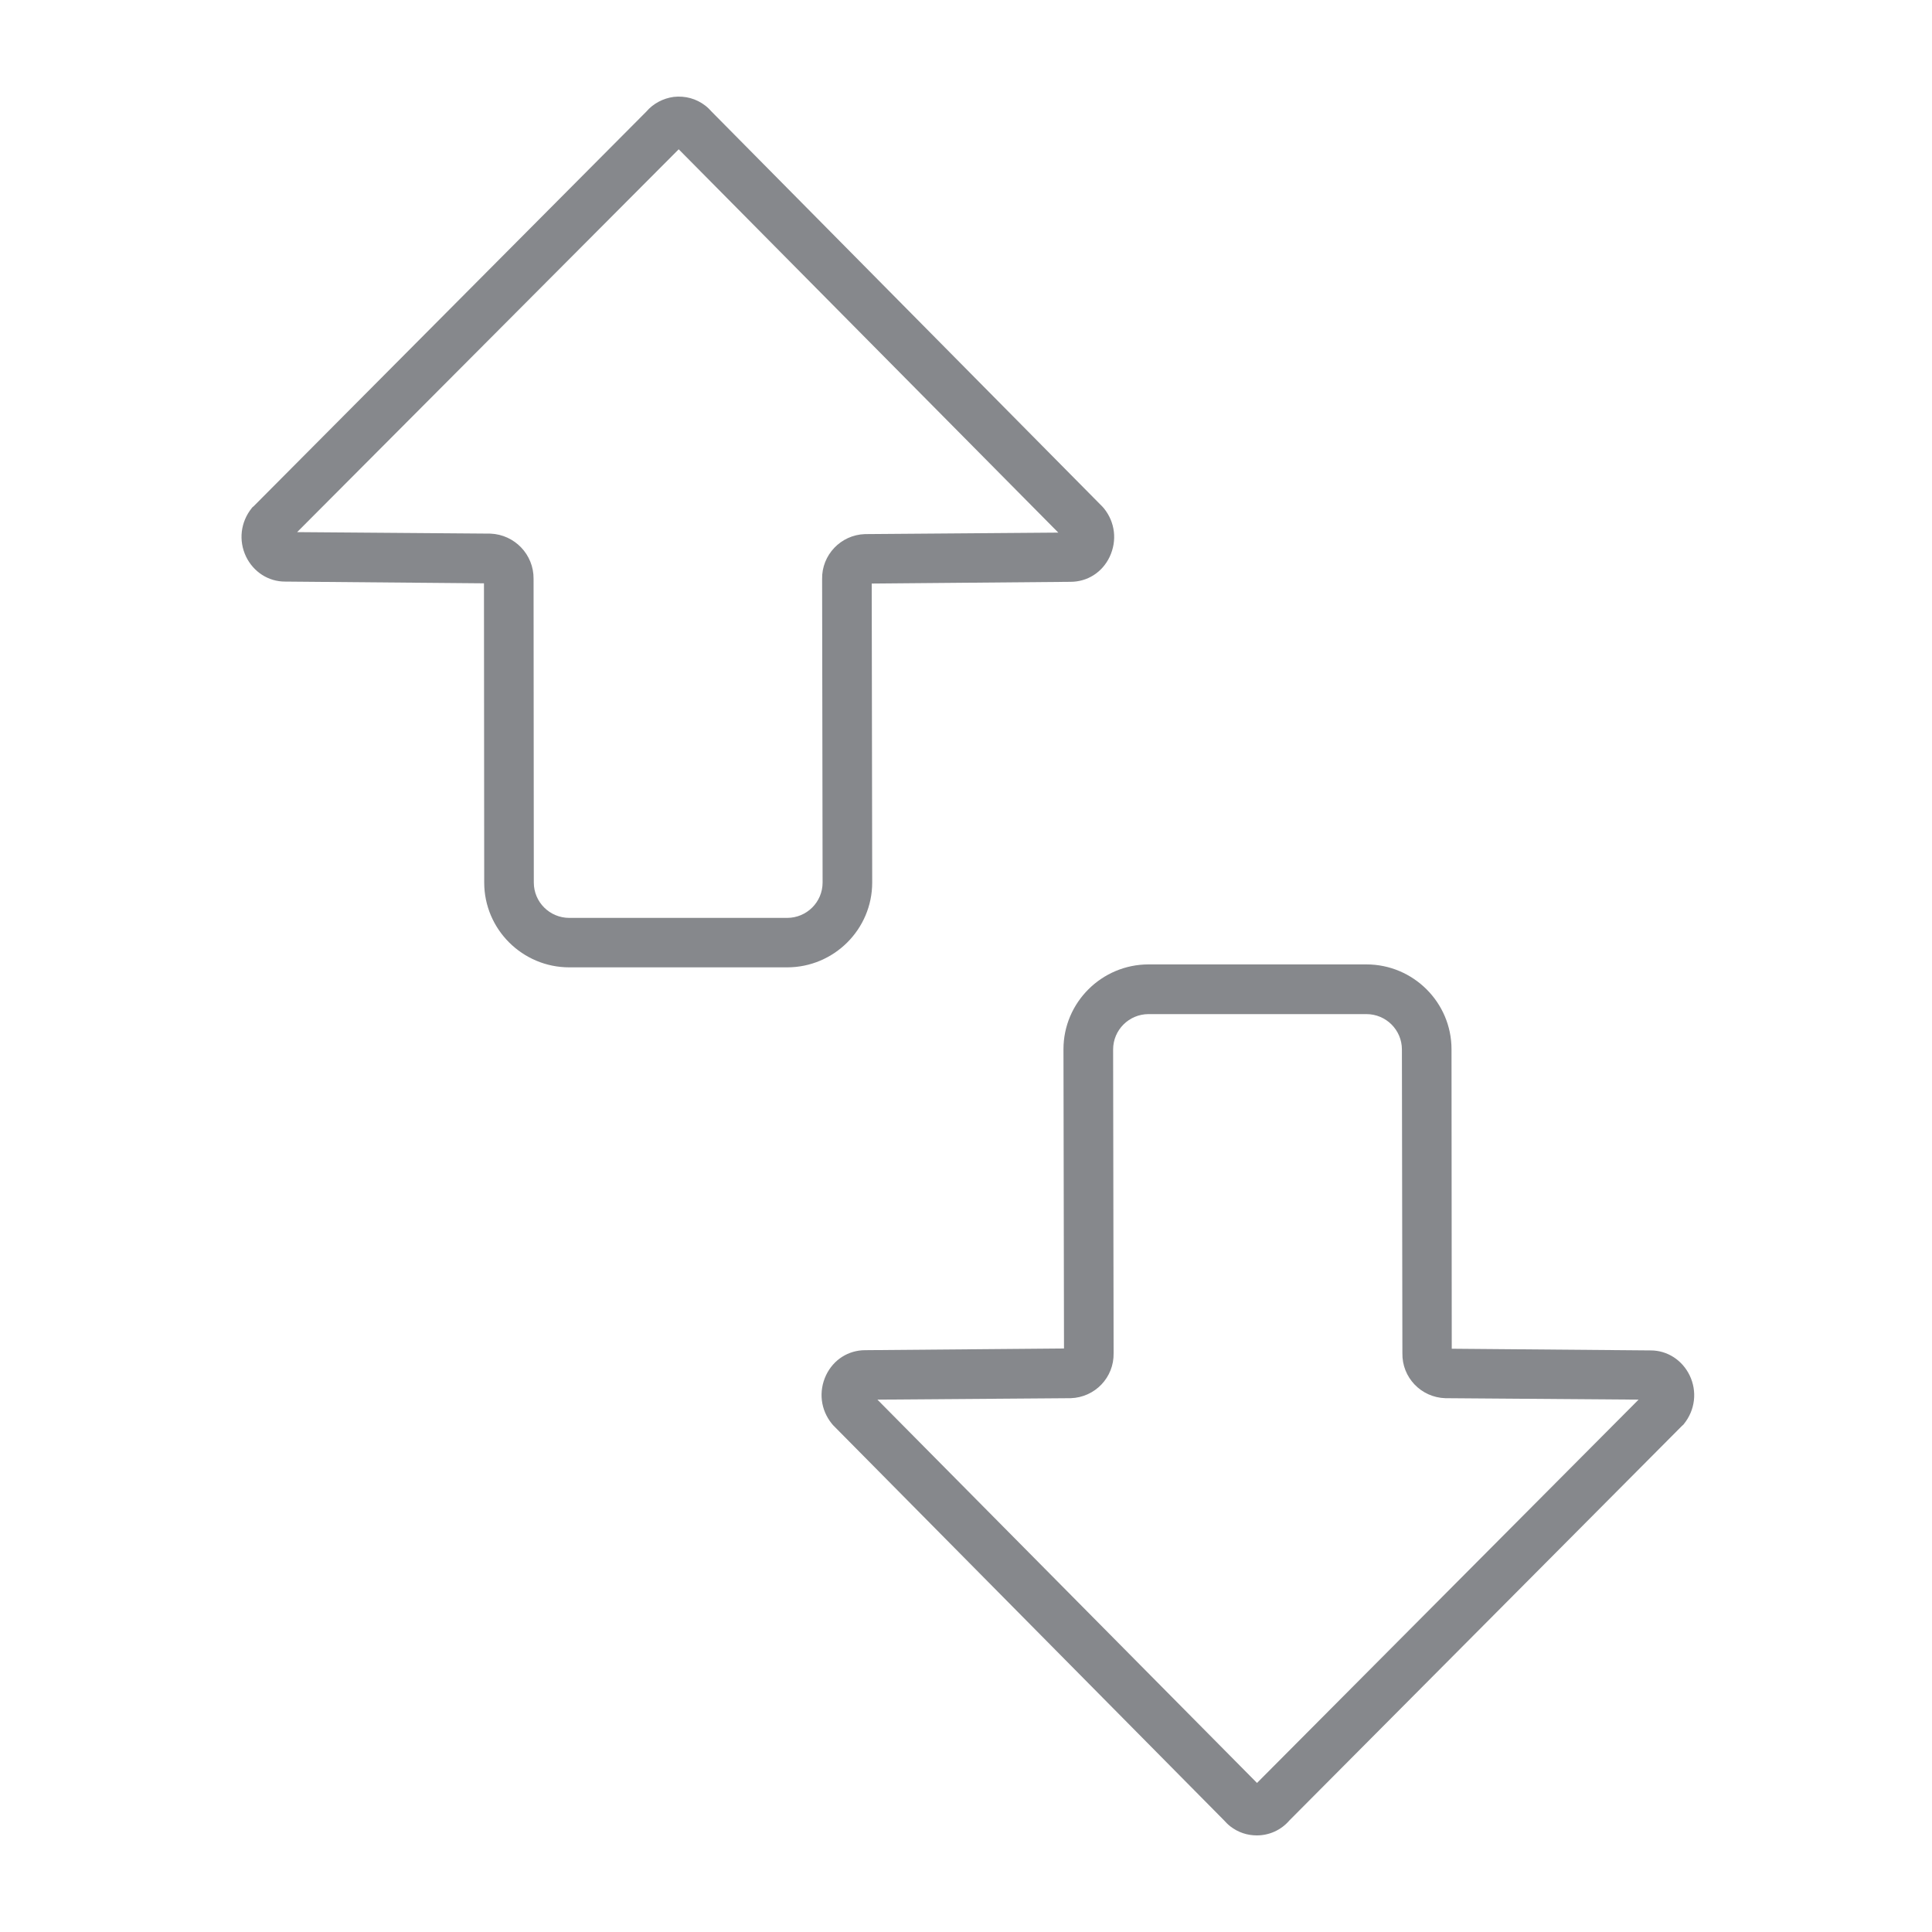 <svg width="40" height="40" viewBox="0 0 40 40" fill="none" xmlns="http://www.w3.org/2000/svg">
<path d="M26.02 38C25.825 38 25.634 37.939 25.47 37.811C25.424 37.775 25.383 37.734 25.342 37.688L17.252 29.511C17.241 29.501 17.231 29.485 17.221 29.475C16.99 29.188 16.944 28.809 17.103 28.471C17.257 28.149 17.565 27.954 17.914 27.954L22.029 27.919L22.018 21.723C22.018 20.756 22.809 19.967 23.78 19.967H28.29C29.261 19.967 30.052 20.756 30.052 21.723L30.057 27.924L34.176 27.959C34.521 27.959 34.829 28.159 34.983 28.477C35.142 28.809 35.096 29.193 34.865 29.48C34.855 29.495 34.844 29.506 34.829 29.516L26.698 37.688C26.523 37.892 26.277 38 26.02 38ZM18.166 28.978L26.025 36.914L33.925 28.978L29.934 28.948H29.924C29.42 28.932 29.025 28.518 29.035 28.016L29.025 21.728C29.025 21.324 28.696 20.996 28.29 20.996H23.78C23.375 20.996 23.046 21.324 23.046 21.728L23.056 28.016C23.066 28.518 22.671 28.932 22.167 28.948H22.157L18.166 28.978ZM11.787 20.028C10.816 20.028 10.025 19.24 10.025 18.272L10.02 12.077L5.9 12.041C5.556 12.041 5.248 11.841 5.094 11.524C4.935 11.191 4.981 10.807 5.212 10.52C5.222 10.505 5.232 10.495 5.248 10.485L13.379 2.313C13.523 2.144 13.728 2.036 13.949 2.006C14.185 1.98 14.416 2.041 14.607 2.19C14.653 2.226 14.694 2.267 14.735 2.313L22.825 10.49C22.835 10.5 22.845 10.515 22.856 10.525C23.087 10.812 23.133 11.191 22.974 11.529C22.82 11.852 22.512 12.046 22.162 12.046L18.048 12.082L18.058 18.272C18.058 19.24 17.267 20.028 16.296 20.028H11.787ZM11.047 11.985L11.052 18.272C11.052 18.677 11.381 19.004 11.787 19.004H16.296C16.702 19.004 17.031 18.677 17.031 18.272L17.021 11.99C17.01 11.493 17.406 11.073 17.909 11.058H17.919L21.911 11.027L14.052 3.091L6.152 11.017L10.143 11.048H10.153C10.657 11.068 11.052 11.483 11.047 11.985ZM22.162 11.022C22.162 11.022 22.157 11.022 22.162 11.022V11.022Z" fill="#86888C"/>
</svg>
